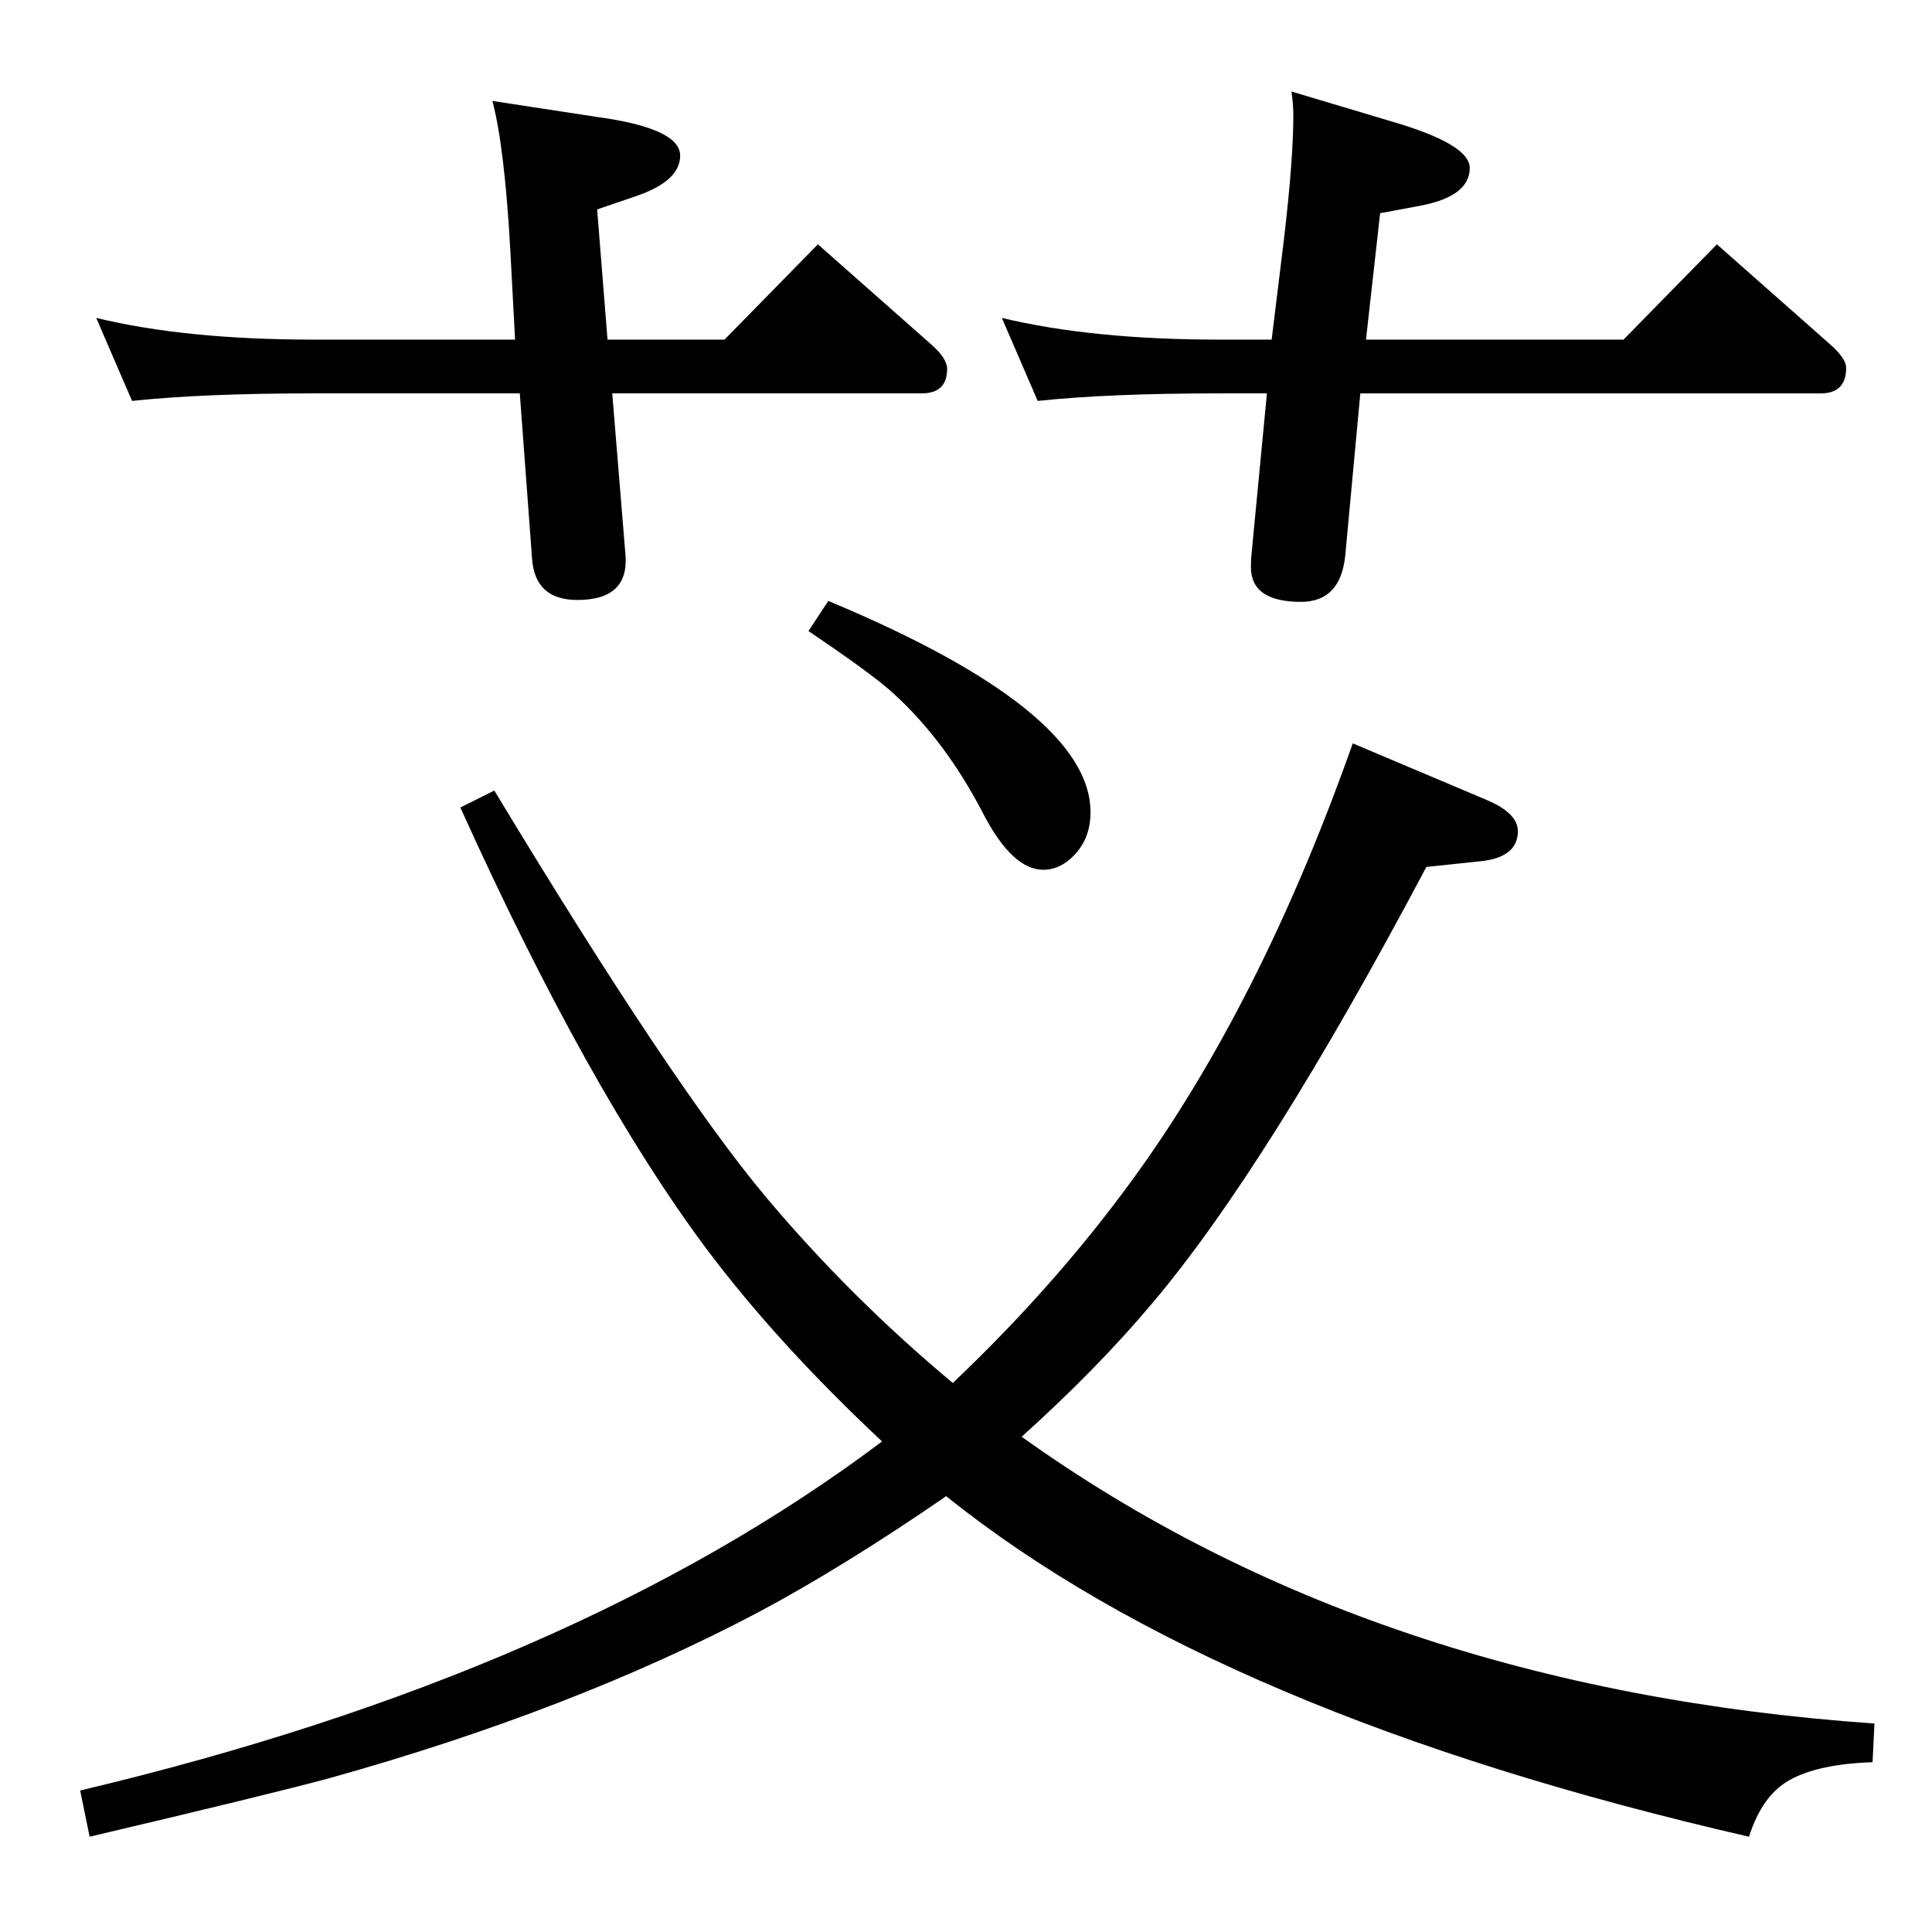 <?xml version="1.0" standalone="no"?>
<!DOCTYPE svg PUBLIC "-//W3C//DTD SVG 1.1//EN" "http://www.w3.org/Graphics/SVG/1.1/DTD/svg11.dtd" >
<svg xmlns="http://www.w3.org/2000/svg" xmlns:xlink="http://www.w3.org/1999/xlink" version="1.1" viewBox="0 -410 2048 2048">
  <g transform="matrix(1 0 0 -1 0 1638)">
   <path fill="currentColor"
d="M1003 462q-109 -75 -199 -123q-197 -104 -455 -176q-63 -17 -254 -62l-10 49q523 124 850 370q-111 104 -186 204q-126 169 -261 468l36 18q189 -313 288 -431q89 -106 198 -197q117 111 203 233q128 182 221 445l142 -60q33 -14 33 -33q0 -28 -40 -32l-57 -6
q-169 -319 -291 -463q-58 -69 -138 -141q373 -267 904 -304l-2 -41q-58 -2 -88 -19q-29 -16 -43 -60q-562 129 -851 361zM878 1411q278 -116 278 -224q0 -31 -22 -50q-13 -11 -28 -11q-33 0 -64 60q-40 77 -95 127q-23 21 -90 66zM1442 1631l-16 -172q-5 -49 -47 -49
q-53 0 -53 37q0 8 1 17l16 167h-51q-117 0 -192 -8l-38 88q96 -23 230 -23h56l13 106q10 85 10 132q0 11 -2 25l107 -32q82 -24 82 -49q0 -30 -52 -40l-43 -8l-15 -134h273l99 101l120 -106q17 -15 17 -25q0 -27 -27 -27h-488zM649 1631l14 -171q4 -48 -51 -48q-45 0 -48 44
l-13 175h-219q-117 0 -192 -8l-38 88q95 -23 230 -23h214l-5 94q-6 109 -19 159l111 -17q88 -12 88 -41q0 -27 -47 -43l-41 -14l11 -138h124l99 101l120 -106q17 -15 17 -26q0 -26 -27 -26h-328z" />
  </g>

</svg>
